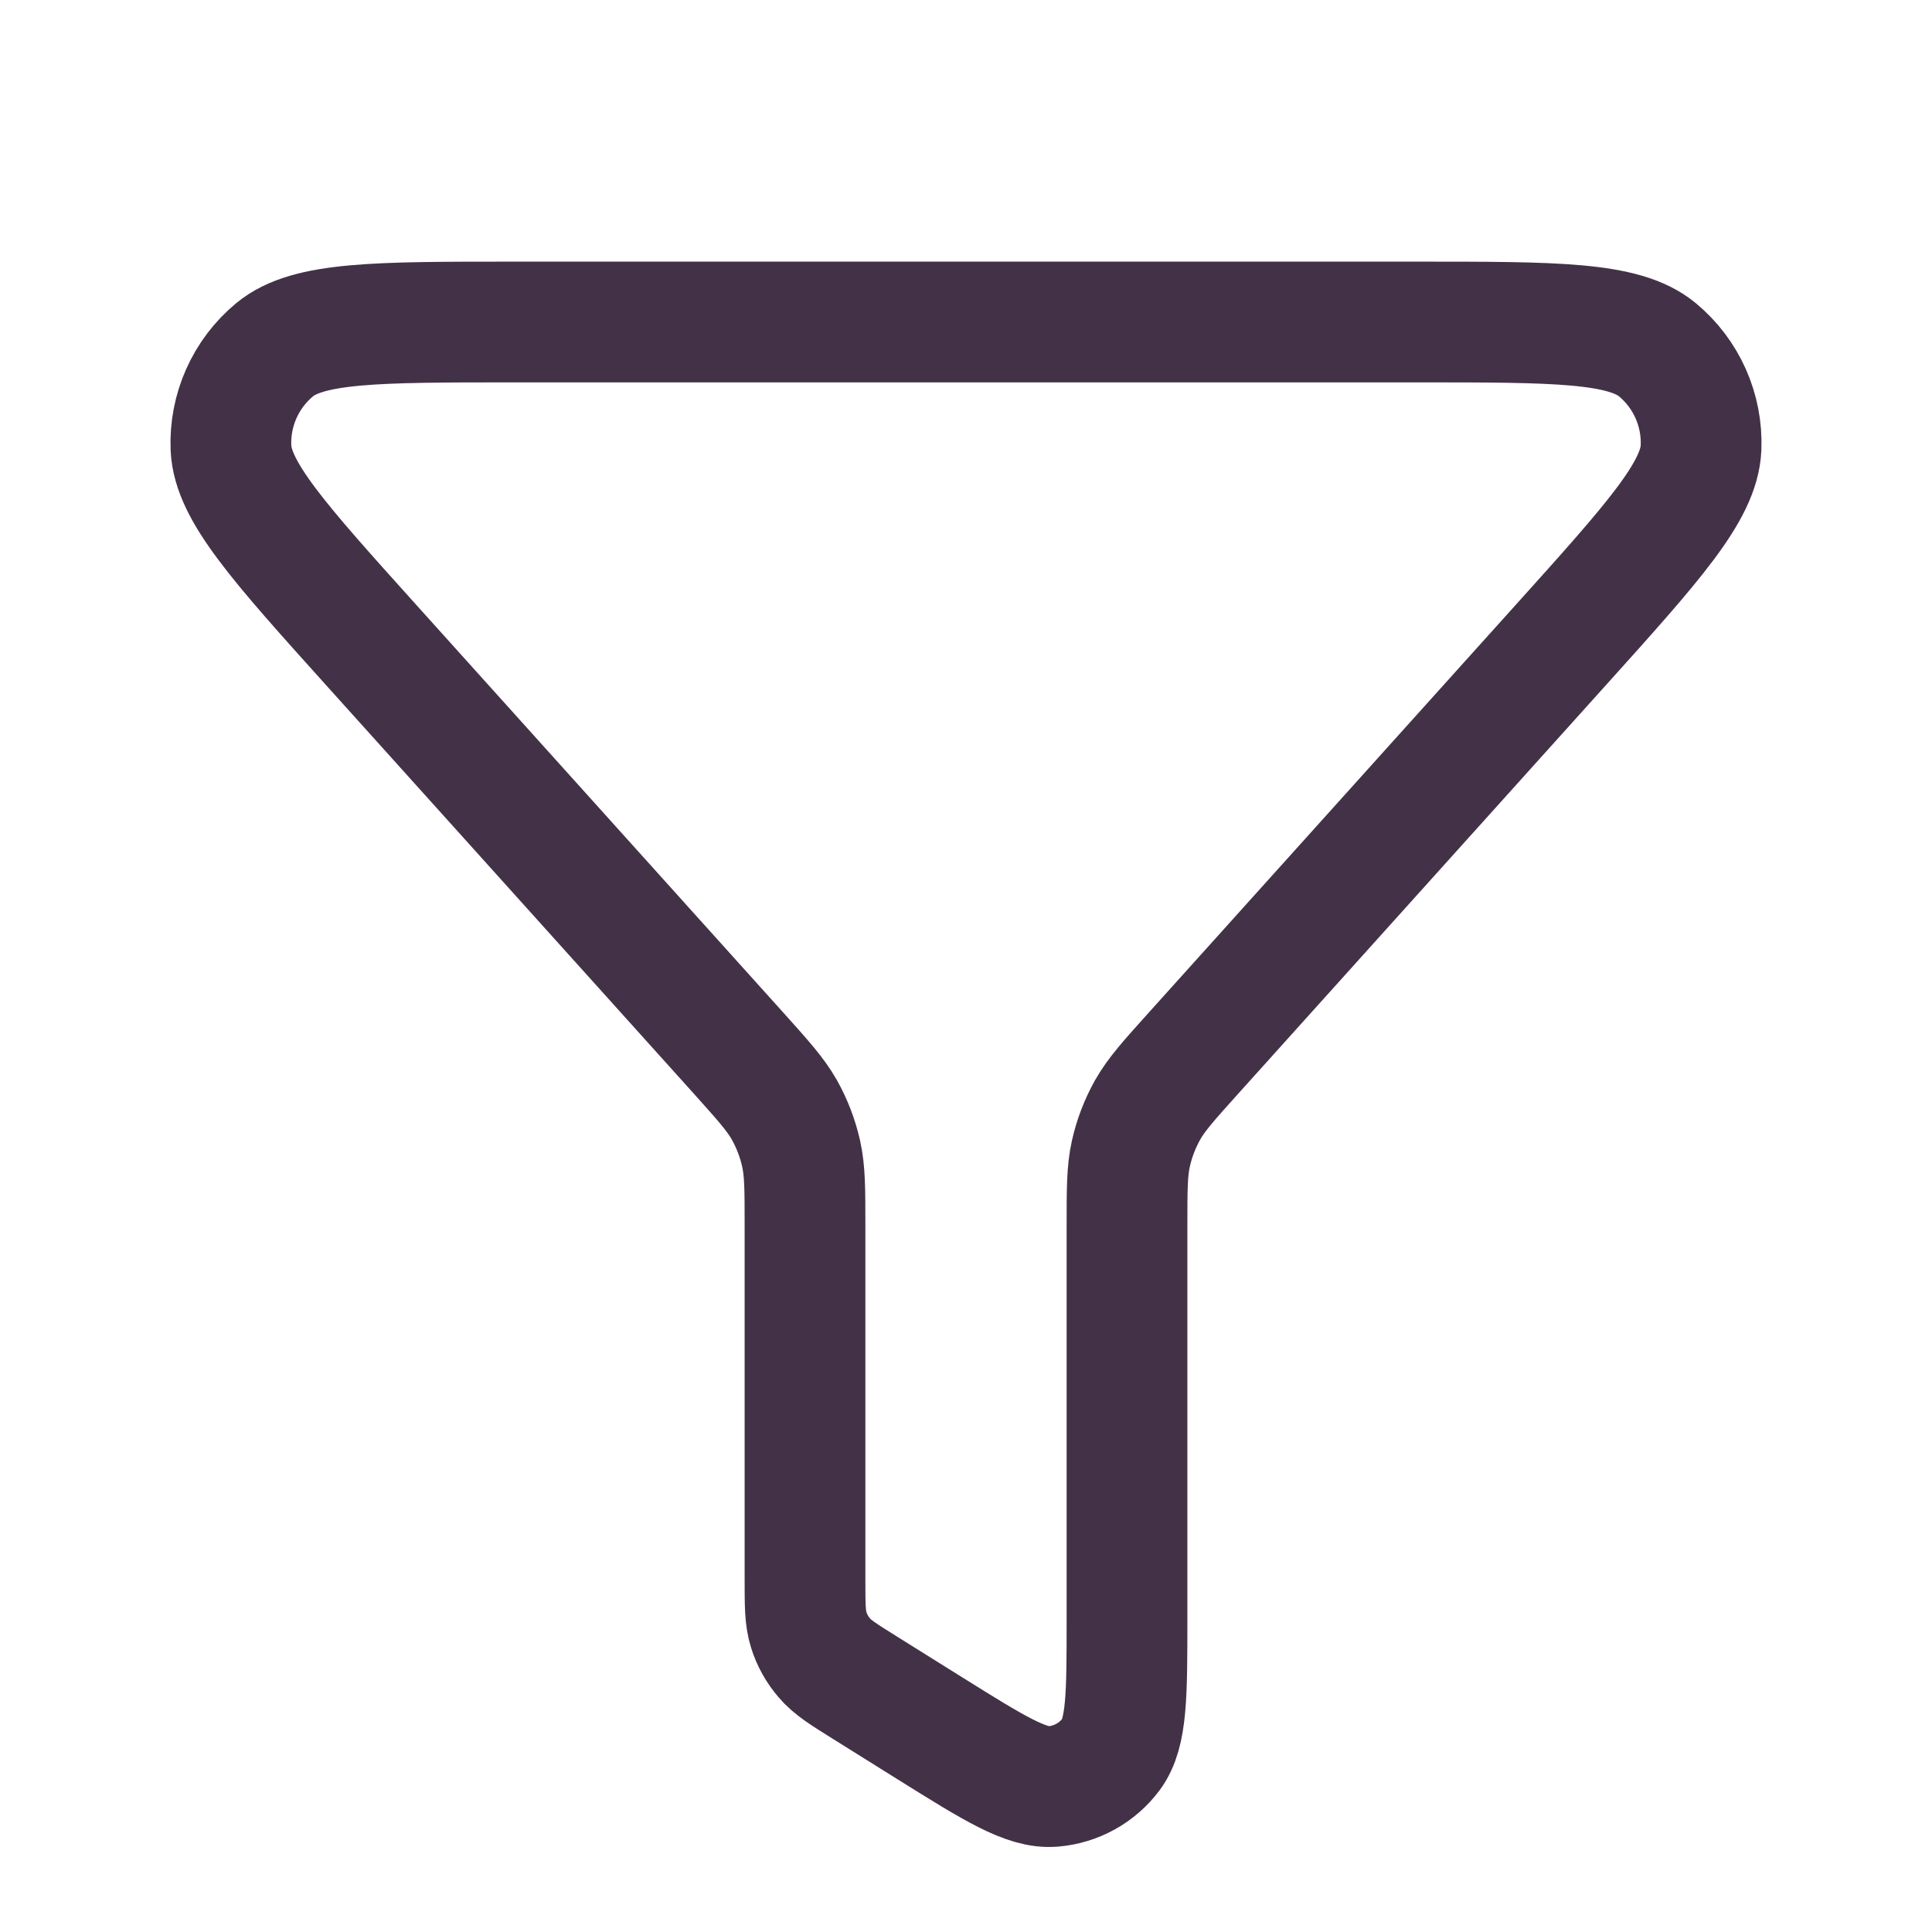 <svg width="24" height="24" viewBox="0 0 24 24" fill="none" xmlns="http://www.w3.org/2000/svg">
<path d="M19.395 8.006C20.537 6.737 21.108 6.102 21.131 5.563C21.15 5.094 20.949 4.643 20.588 4.344C20.172 4 19.318 4 17.611 4H6.389C4.682 4 3.828 4 3.412 4.344C3.051 4.643 2.85 5.094 2.869 5.563C2.892 6.102 3.463 6.737 4.605 8.006L9.179 13.087C9.482 13.425 9.634 13.594 9.743 13.786C9.839 13.957 9.909 14.14 9.952 14.331C10 14.547 10 14.774 10 15.228V19.613C10 19.937 10 20.099 10.046 20.245C10.086 20.374 10.153 20.494 10.241 20.596C10.34 20.713 10.477 20.798 10.752 20.97L11.552 21.47C12.351 21.969 12.751 22.219 13.08 22.192C13.367 22.169 13.631 22.023 13.803 21.792C14 21.526 14 21.055 14 20.113V15.228C14 14.774 14 14.547 14.048 14.331C14.091 14.14 14.161 13.957 14.257 13.786C14.366 13.594 14.518 13.425 14.822 13.087L19.395 8.006Z" stroke="#433247" stroke-width="1.5" stroke-linecap="round" stroke-linejoin="round"/>
</svg>
